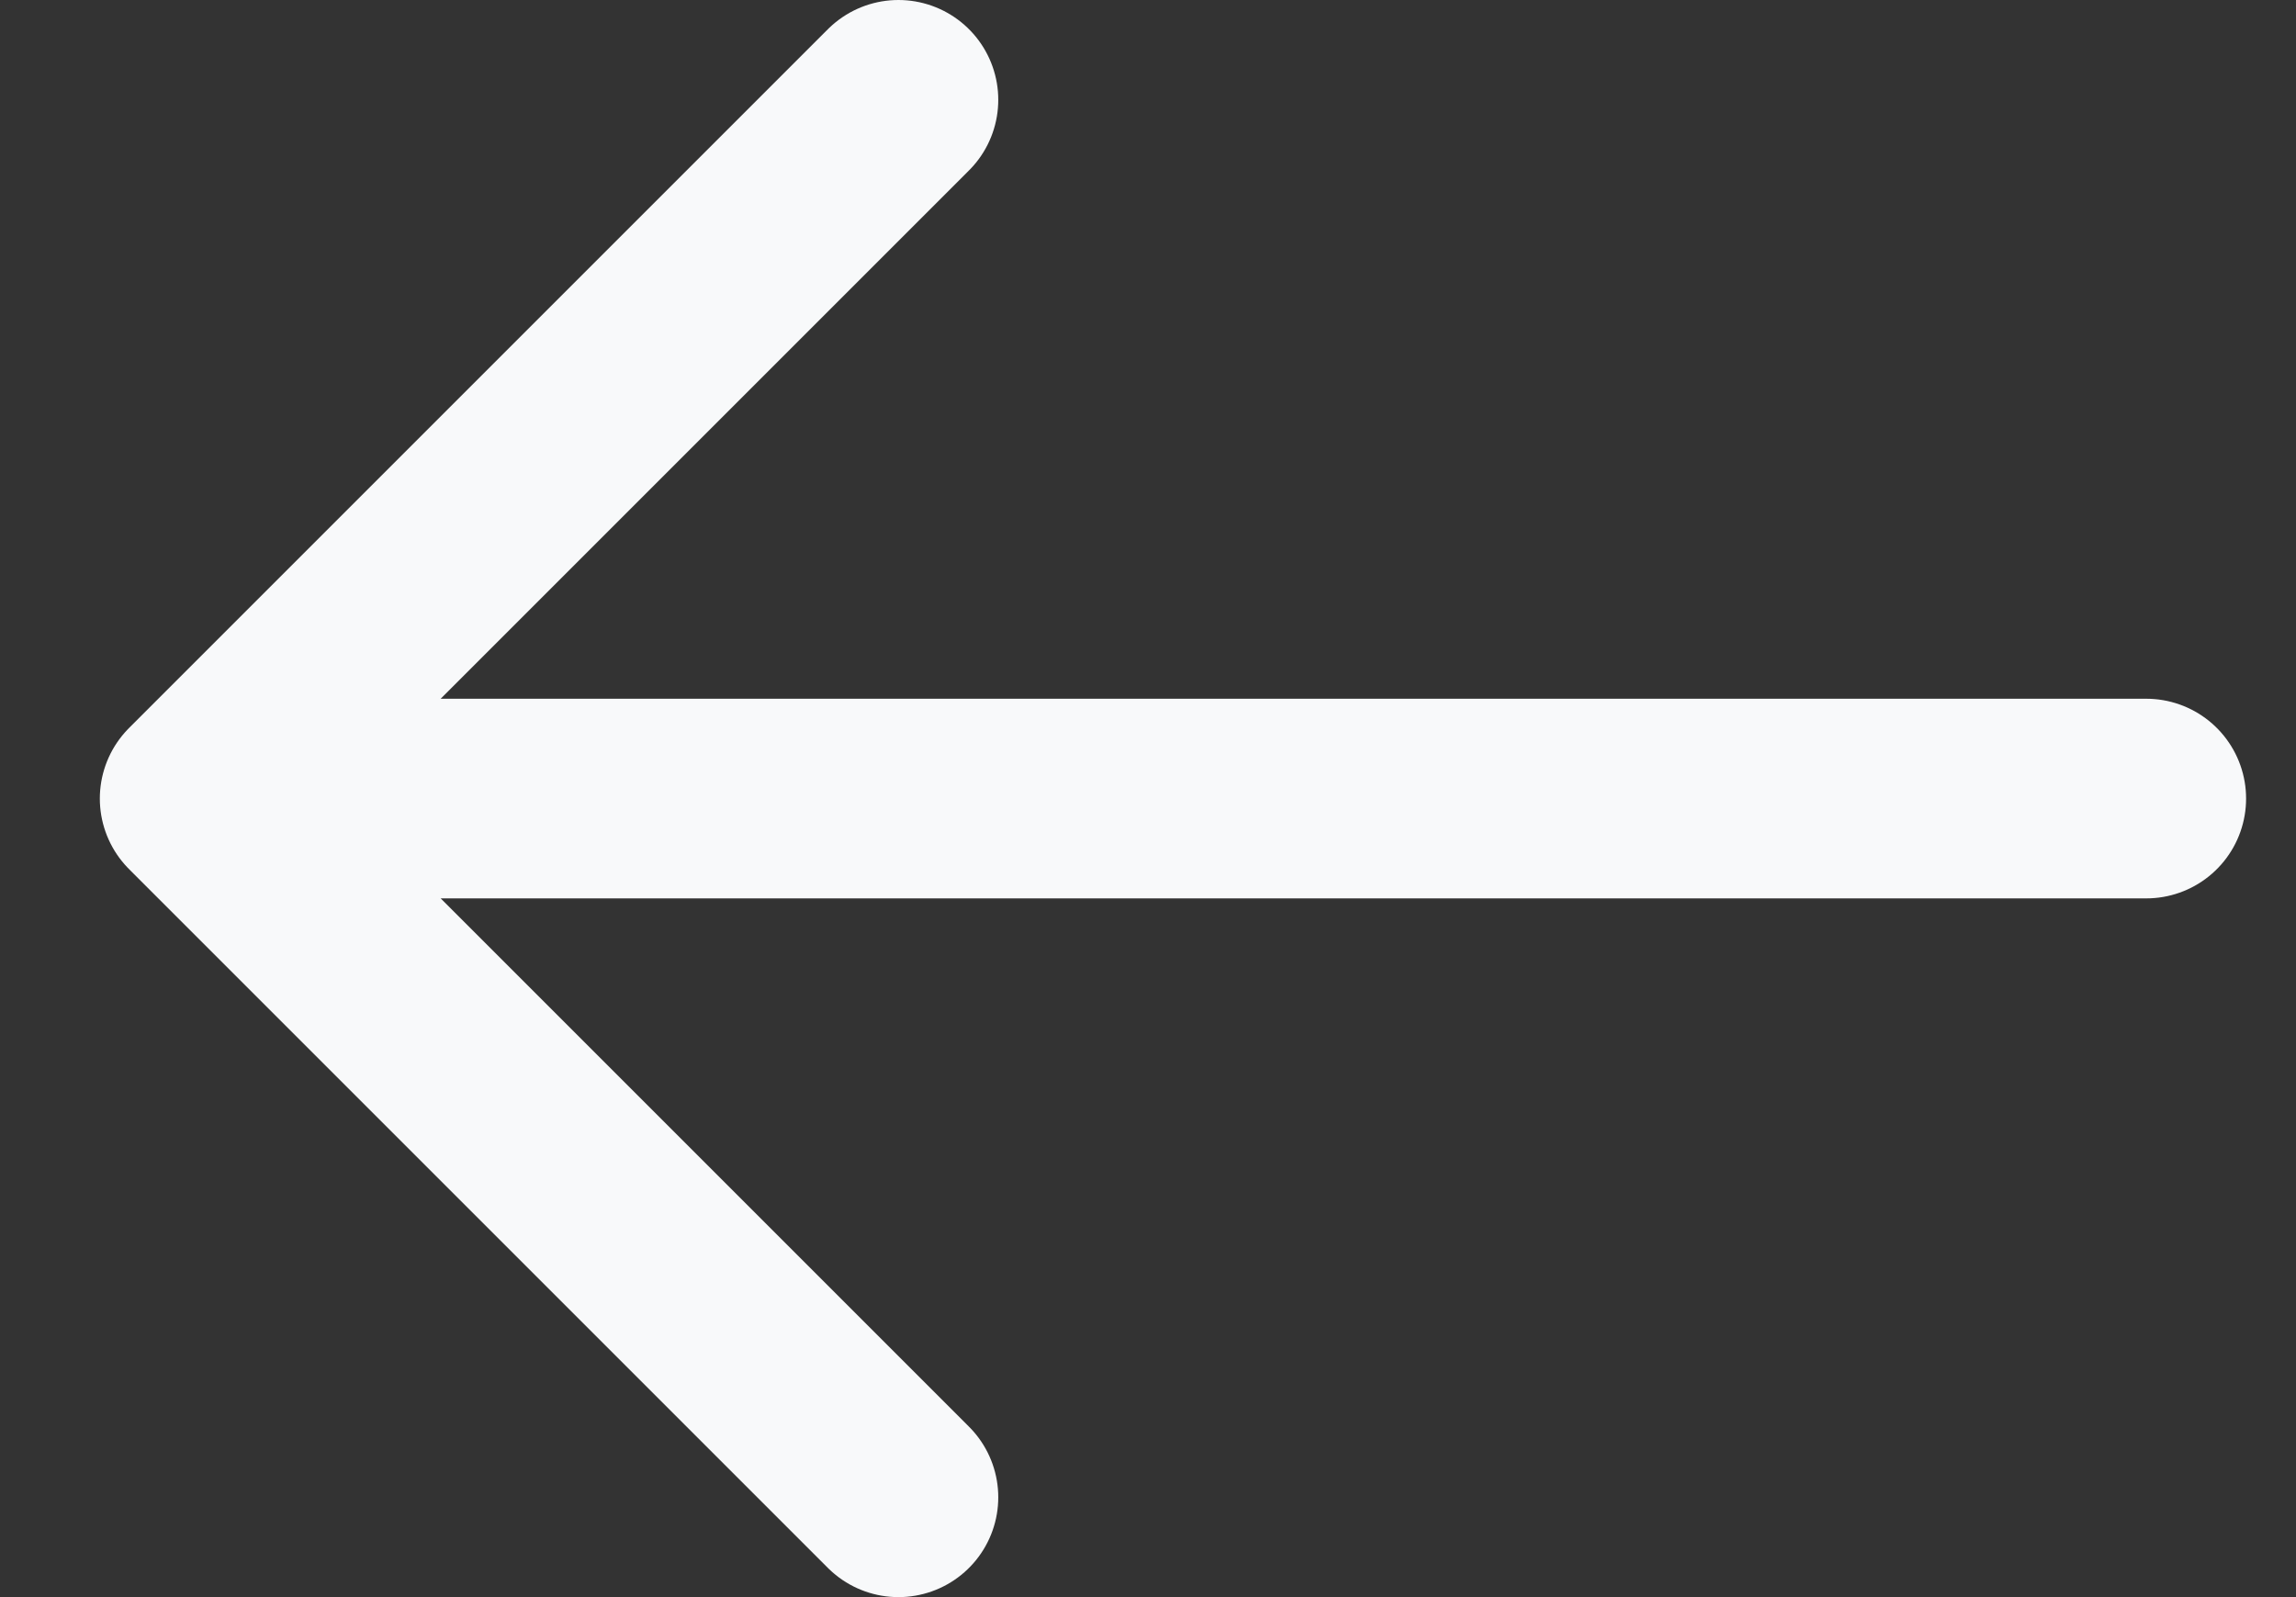<svg width="23" height="16" viewBox="0 0 23 16" fill="none" xmlns="http://www.w3.org/2000/svg">
<rect x="0" y="0" width="23" height="16" fill="#333333" stroke="none"/>
<path d="M21.5 8H2M2 8L9 15M2 8L9 1" stroke="#F8F9FA" stroke-width="2" stroke-linecap="round"/>
</svg>
